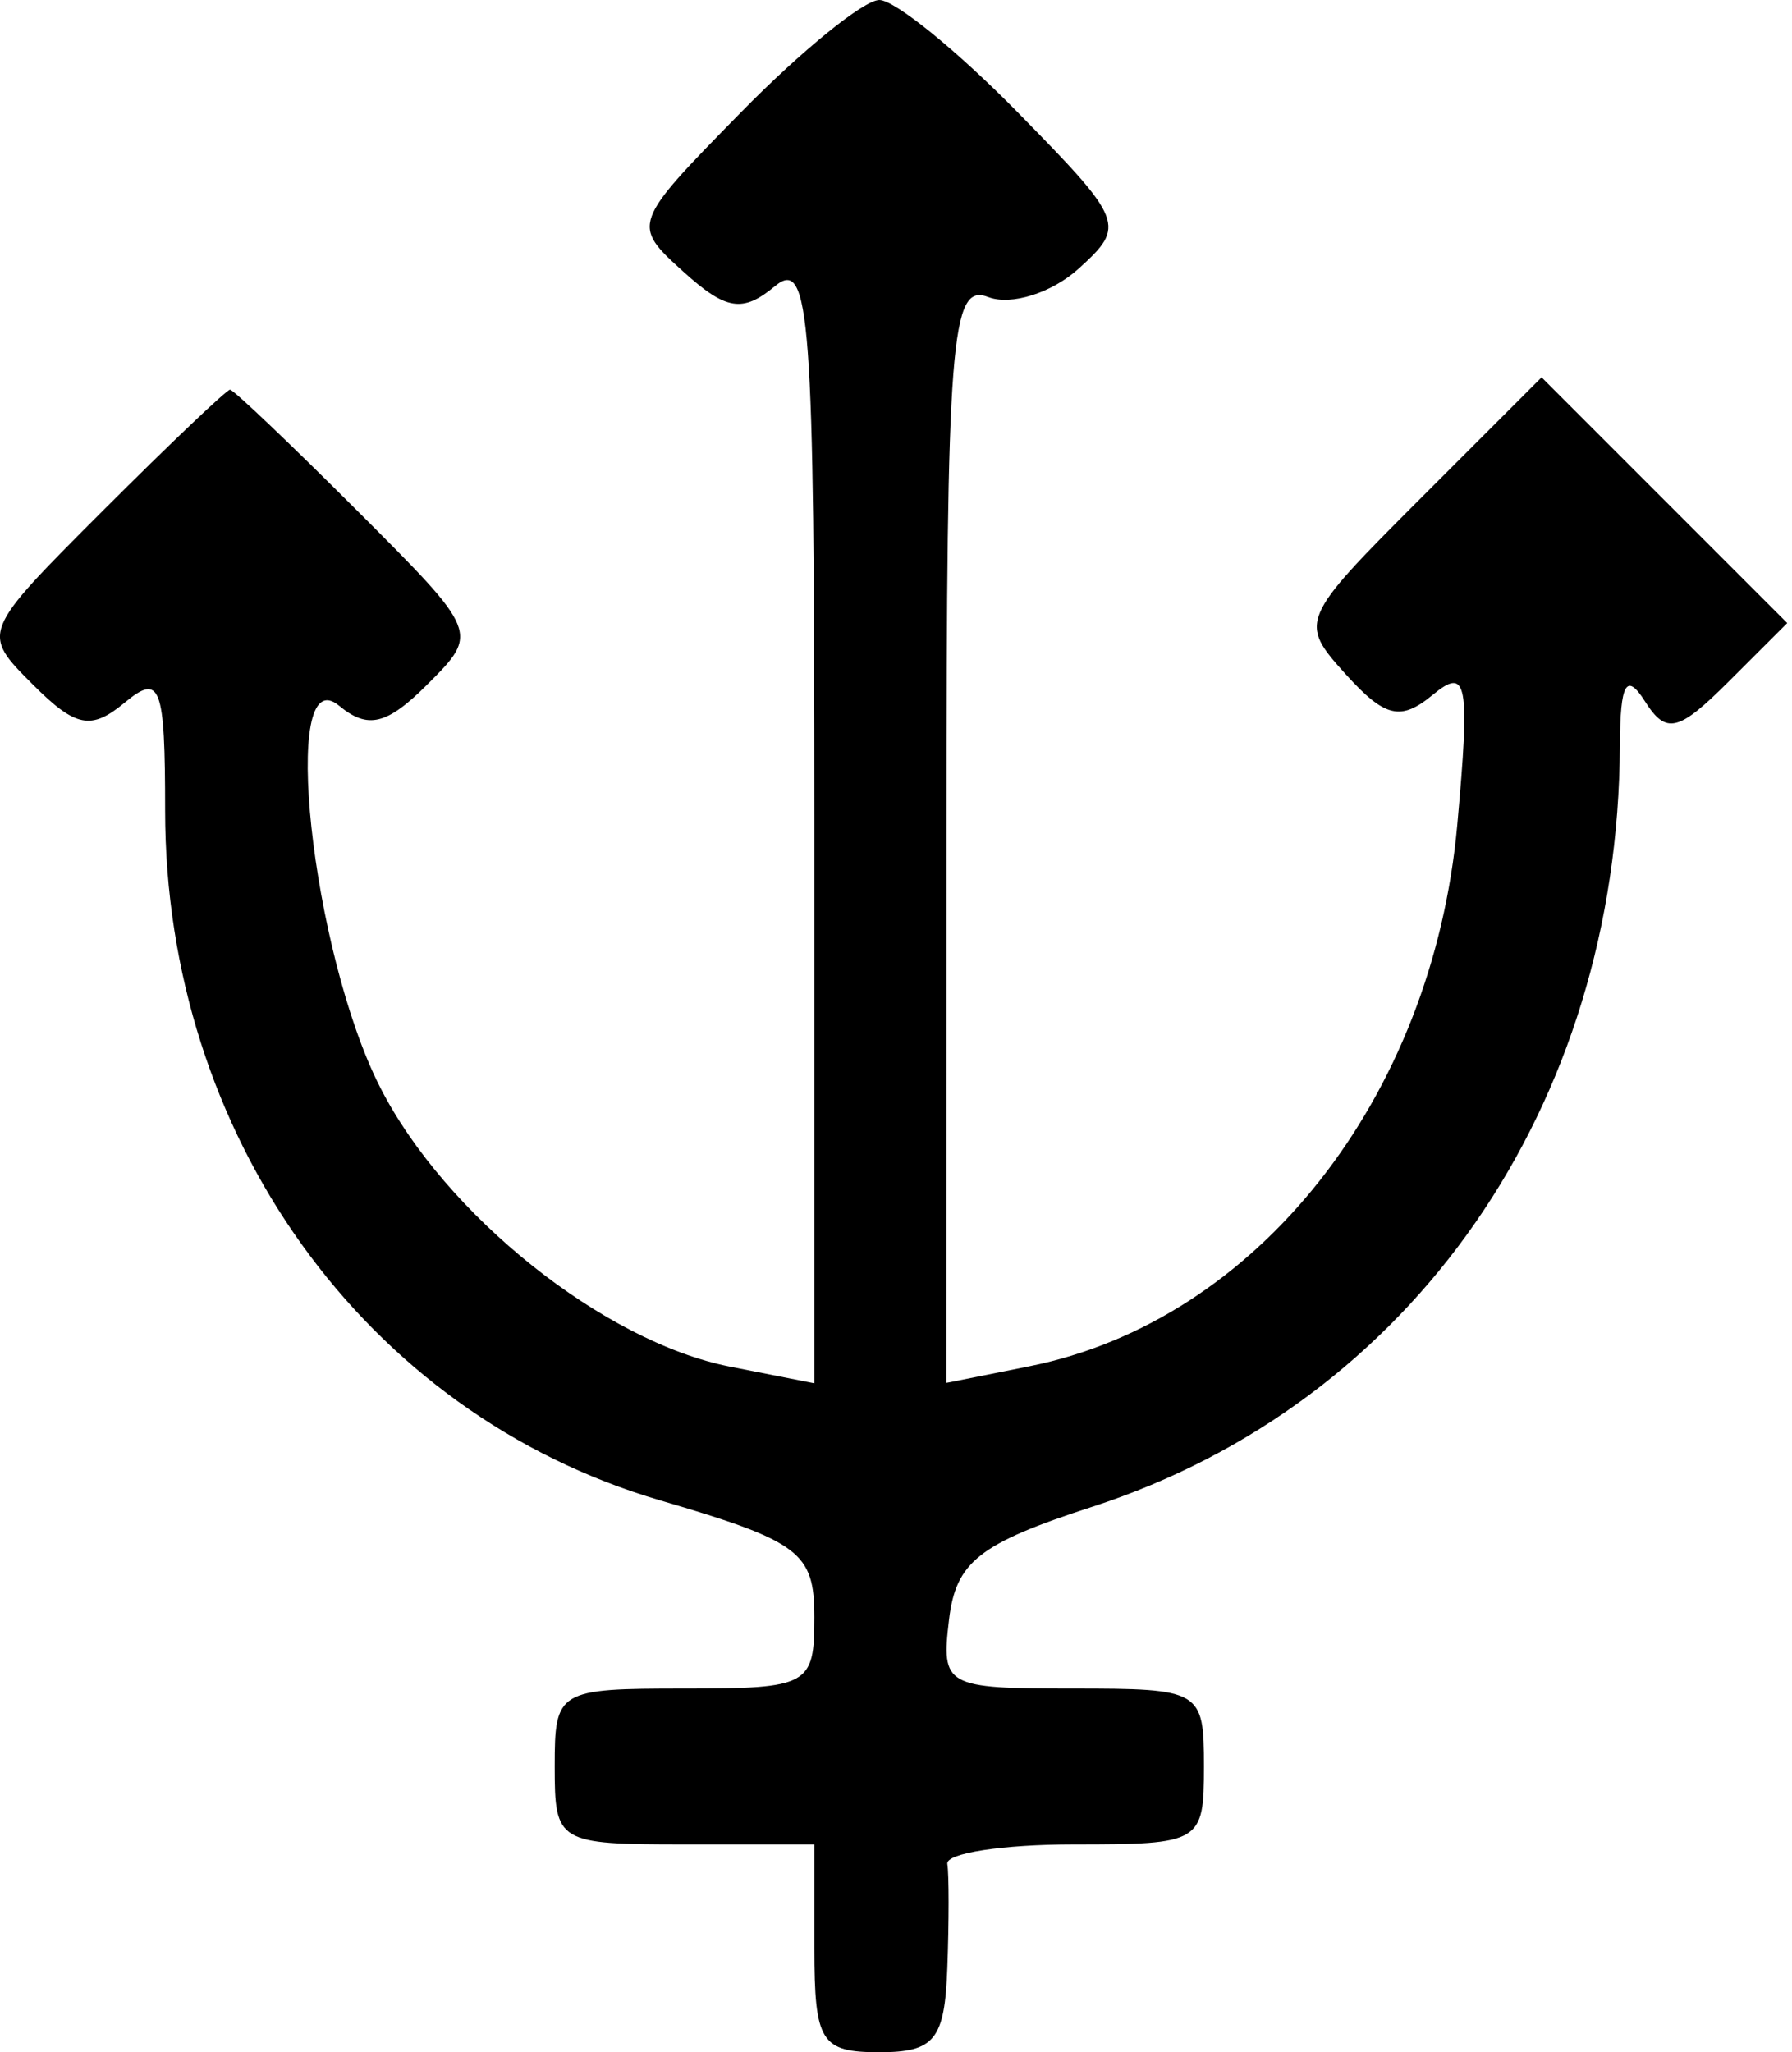 <svg width="69" height="79" viewBox="0 0 69 79" fill="none" xmlns="http://www.w3.org/2000/svg">
<path d="M26.31 10.456C24.312 8.649 24.327 8.607 28.536 4.318C30.867 1.943 33.262 0 33.858 0C34.454 0 36.849 1.943 39.18 4.318C43.29 8.507 43.361 8.687 41.532 10.342C40.496 11.281 38.927 11.772 38.048 11.434C36.612 10.884 36.447 13.002 36.443 32.027L36.438 53.234L39.632 52.595C48.394 50.843 55.161 42.284 56.112 31.75C56.608 26.259 56.494 25.651 55.169 26.746C53.934 27.767 53.328 27.624 51.816 25.954C50.002 23.949 50.05 23.835 54.664 19.22L59.358 14.526L64.088 19.256L68.817 23.985L66.555 26.243C64.619 28.174 64.155 28.283 63.34 27C62.623 25.869 62.385 26.288 62.373 28.701C62.307 42.581 54.392 53.997 42.057 58.003C37.701 59.418 36.807 60.122 36.542 62.346C36.236 64.91 36.396 65 41.292 65C46.254 65 46.358 65.061 46.358 68C46.358 70.933 46.247 71 41.358 71C38.608 71 36.411 71.337 36.476 71.75C36.542 72.163 36.542 73.962 36.476 75.75C36.376 78.518 35.988 79 33.858 79C31.608 79 31.358 78.6 31.358 75V71H26.358C21.469 71 21.358 70.933 21.358 68C21.358 65.067 21.469 65 26.358 65C31.146 65 31.358 64.884 31.357 62.25C31.355 59.754 30.805 59.338 25.406 57.752C14.046 54.413 6.358 43.697 6.358 31.199C6.358 26.389 6.177 25.905 4.803 27.045C3.508 28.121 2.917 28.004 1.258 26.345C-0.73 24.357 -0.725 24.347 3.944 19.677C6.517 17.105 8.728 15 8.858 15C8.988 15 11.199 17.105 13.772 19.677C18.441 24.347 18.446 24.357 16.458 26.345C14.898 27.904 14.163 28.083 13.062 27.17C10.761 25.259 11.982 36.644 14.638 41.858C17.143 46.776 23.252 51.652 28.108 52.609L31.358 53.25V31.503C31.358 12.166 31.19 9.895 29.839 11.016C28.596 12.048 27.956 11.946 26.31 10.456Z" fill="black"/>
</svg>
